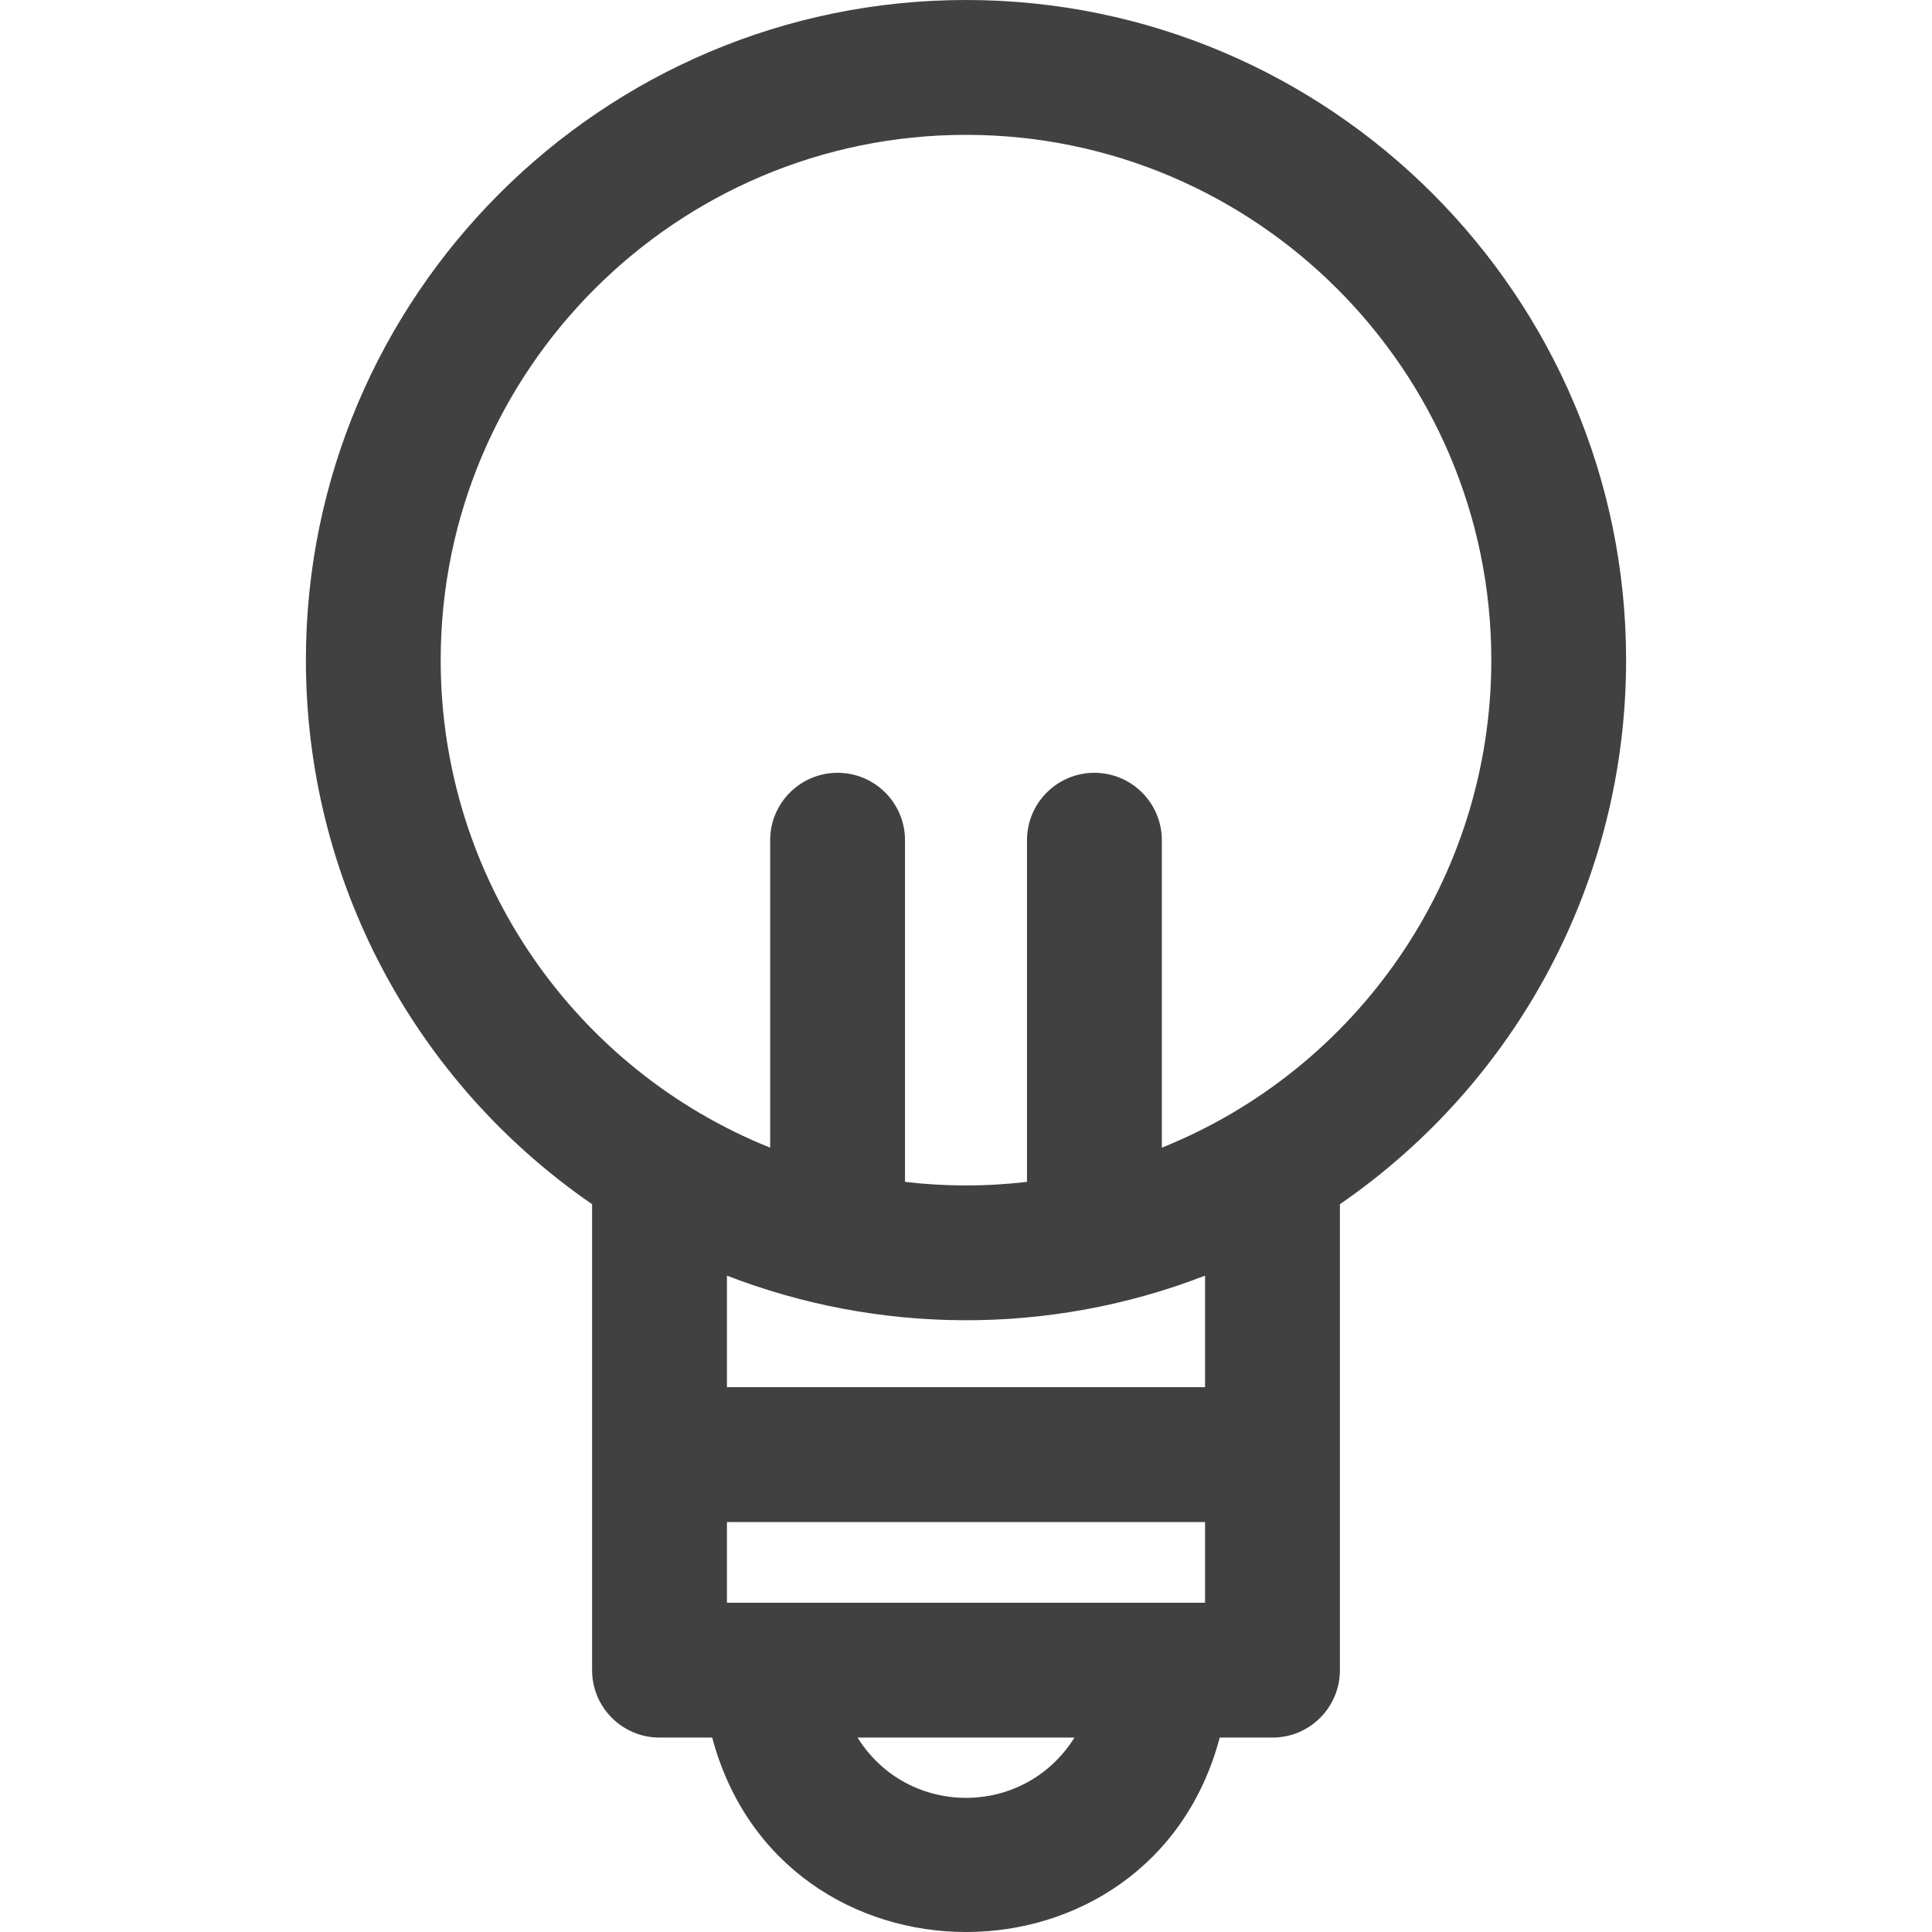 <svg width="30" height="30" viewBox="0 0 30 30" fill="none" xmlns="http://www.w3.org/2000/svg">
<path d="M15 0C9.348 0 4.75 4.598 4.75 10.25C4.75 13.669 6.438 16.801 9.194 18.699V25.934C9.194 26.512 9.663 26.981 10.241 26.981H11.059C12.13 31.005 17.87 31.008 18.94 26.981H19.759C20.337 26.981 20.806 26.512 20.806 25.934V18.699C23.562 16.8 25.25 13.669 25.25 10.25C25.25 4.598 20.652 0 15 0ZM13.316 26.981H16.684C15.905 28.23 14.094 28.228 13.316 26.981ZM18.712 24.887C17.916 24.887 12.043 24.887 11.288 24.887V23.634H18.712V24.887ZM18.712 21.54H11.288V19.808C13.603 20.706 16.266 20.757 18.712 19.808V21.54ZM18.041 17.821V13.047C18.041 12.469 17.572 12 16.994 12C16.416 12 15.947 12.469 15.947 13.047V18.352C15.284 18.429 14.673 18.424 14.053 18.352V13.047C14.053 12.469 13.584 12 13.006 12C12.428 12 11.959 12.469 11.959 13.047V17.821C8.934 16.607 6.843 13.653 6.843 10.25C6.843 5.753 10.502 2.094 15 2.094C19.498 2.094 23.157 5.753 23.157 10.25C23.156 13.652 21.066 16.606 18.041 17.821Z" fill="#414141"/>
</svg>
